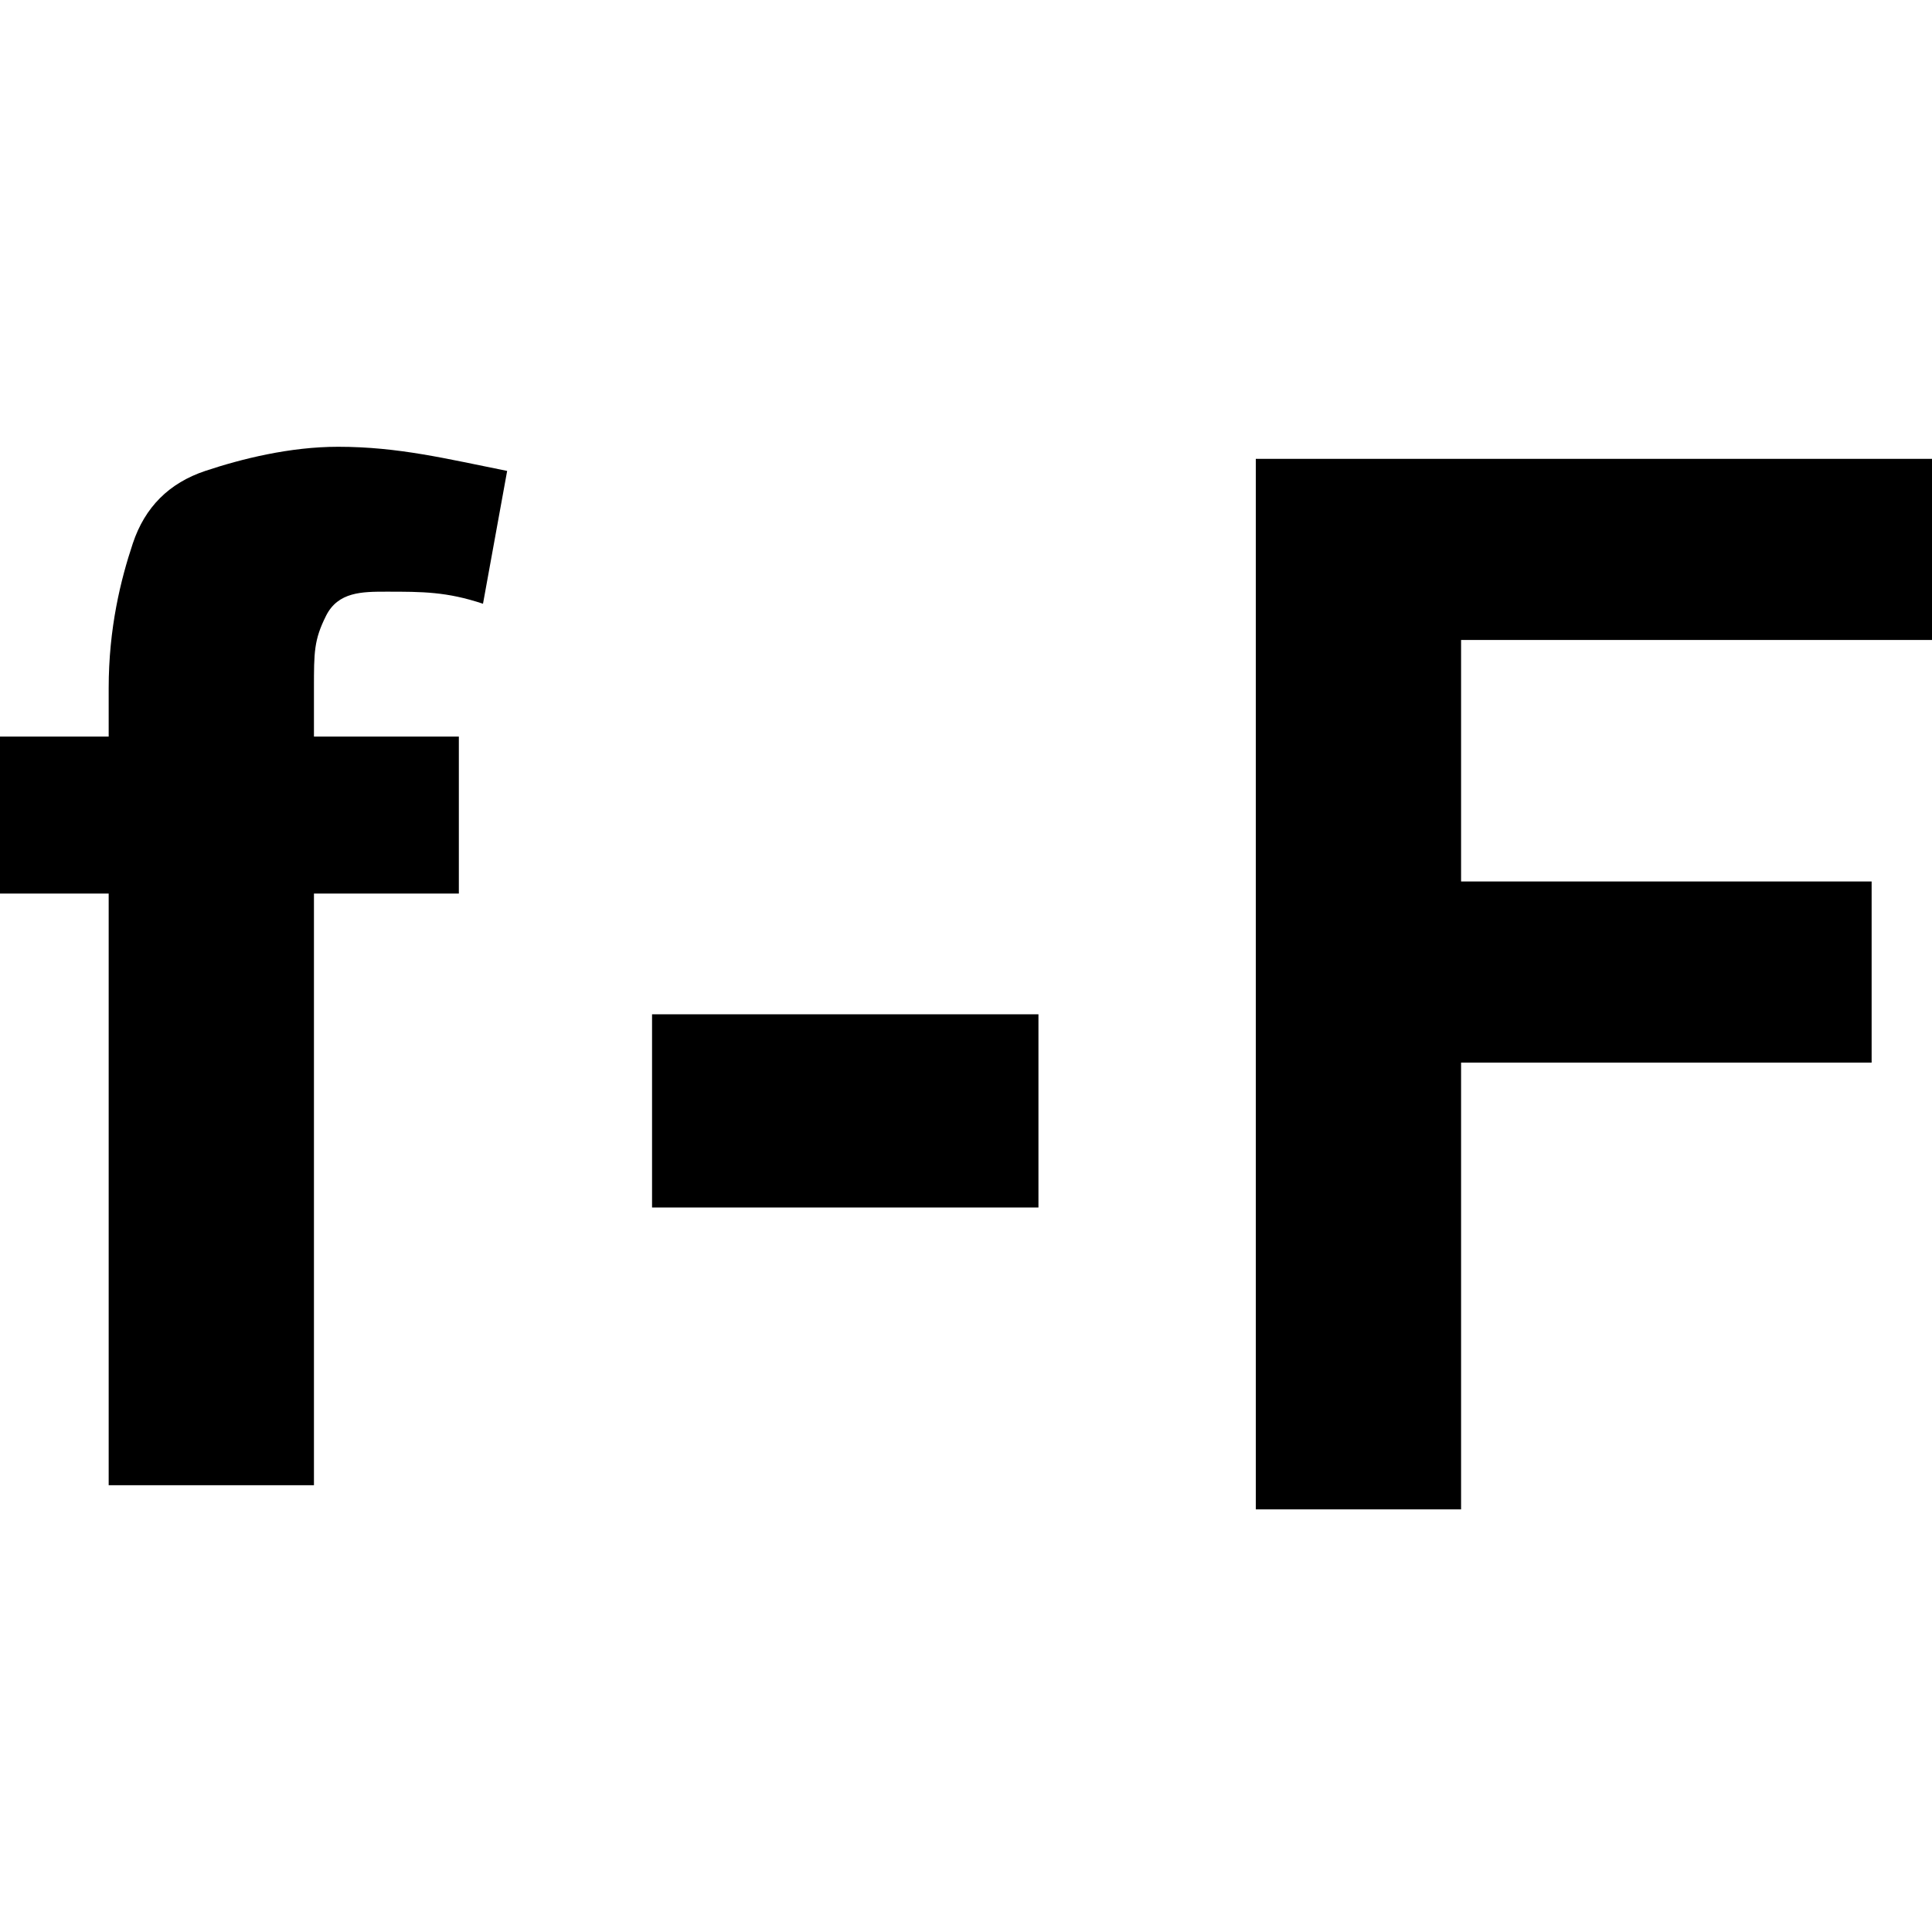 <?xml version="1.0" encoding="utf-8"?>
<!-- Generator: Adobe Illustrator 19.0.0, SVG Export Plug-In . SVG Version: 6.00 Build 0)  -->
<!DOCTYPE svg PUBLIC "-//W3C//DTD SVG 1.0//EN" "http://www.w3.org/TR/2001/REC-SVG-20010904/DTD/svg10.dtd">
<svg version="1.0" id="Ebene_1" xmlns="http://www.w3.org/2000/svg" xmlns:xlink="http://www.w3.org/1999/xlink" x="0px" y="0px"
	 viewBox="0 0 16 16" enable-background="new 0 0 16 16" xml:space="preserve">
<g>
	<path d="M0,6.1h0.9V5.7c0-0.5,0.1-0.9,0.2-1.2S1.4,4,1.7,3.9s0.7-0.2,1.1-0.2c0.5,0,0.9,0.1,1.4,0.2L4,5C3.7,4.9,3.5,4.9,3.2,4.9
		C3,4.9,2.8,4.9,2.7,5.1S2.6,5.4,2.6,5.7v0.4h1.2v1.3H2.6v4.9H0.9V7.4H0V6.1z"/>
	<path d="M5.4,10.1V8.4h3.2v1.6H5.4z"/>
	<path d="M10.4,12.4V3.8H16v1.5h-3.9v2h3.4v1.5h-3.4v3.7H10.4z"/>
</g>
</svg>
